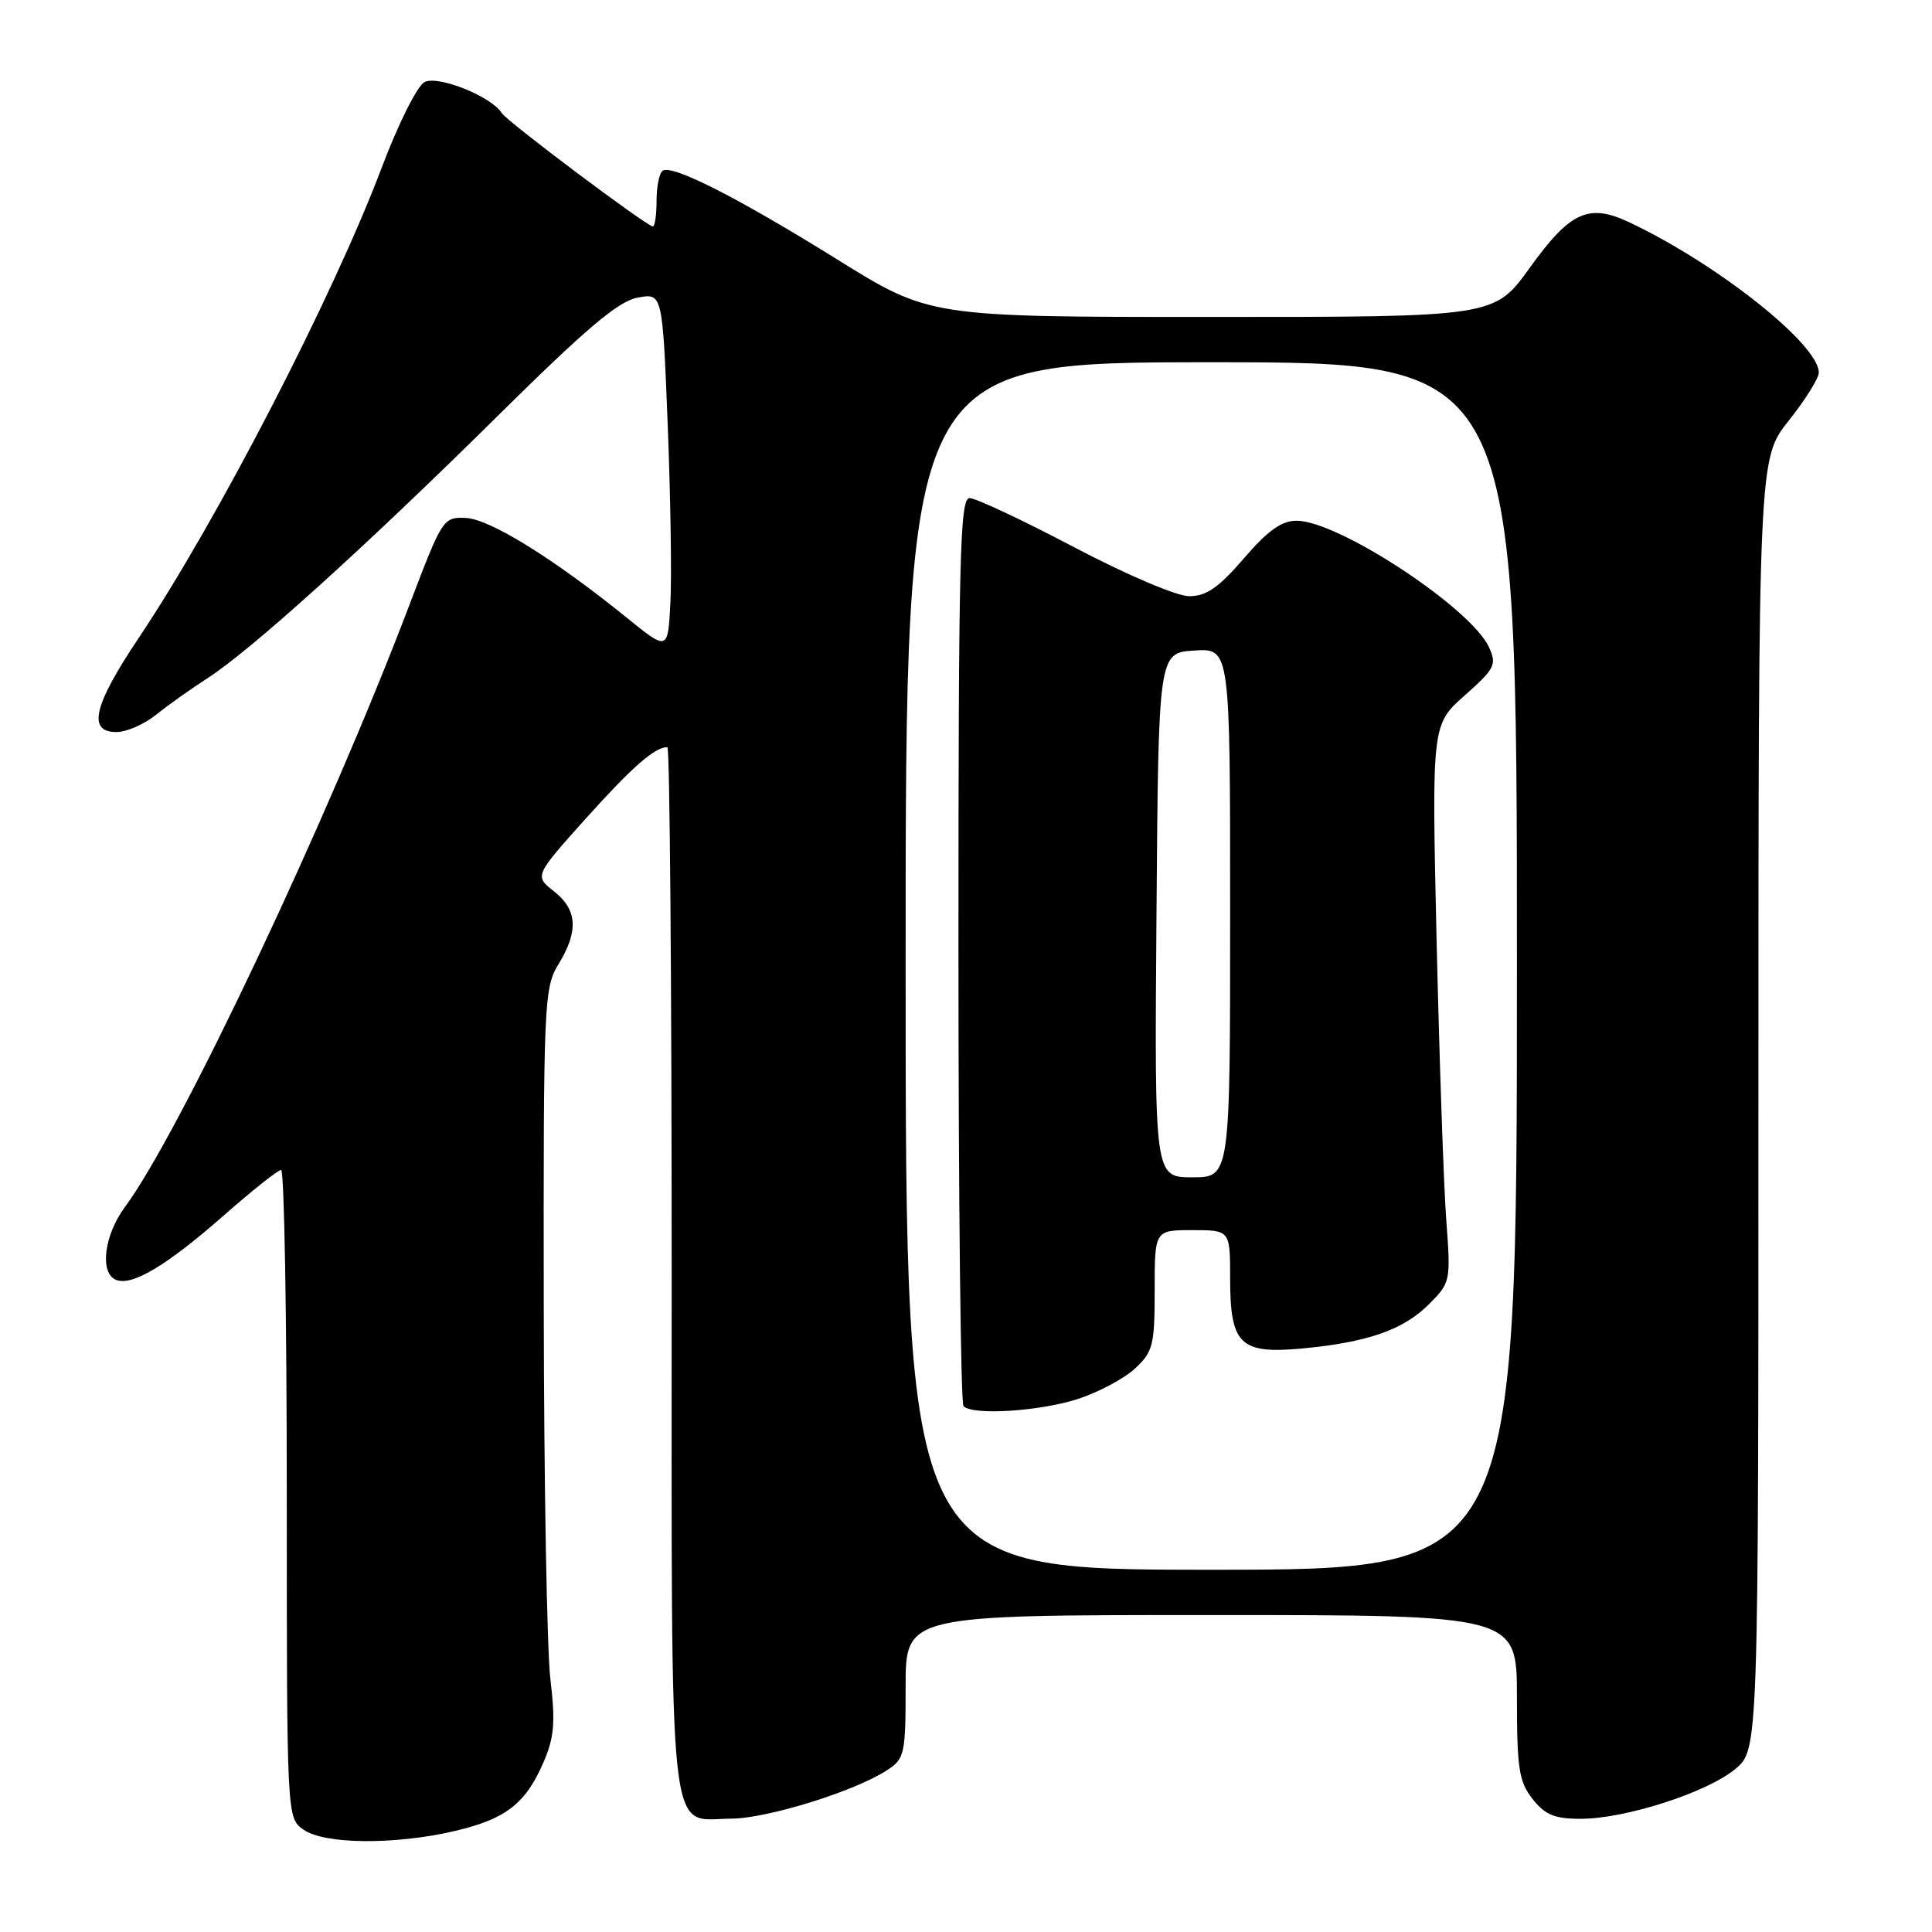 <?xml version="1.0" encoding="UTF-8" standalone="no"?>
<!DOCTYPE svg PUBLIC "-//W3C//DTD SVG 1.1//EN" "http://www.w3.org/Graphics/SVG/1.1/DTD/svg11.dtd" >
<svg xmlns="http://www.w3.org/2000/svg" xmlns:xlink="http://www.w3.org/1999/xlink" version="1.1" viewBox="0 0 256 256">
 <g >
 <path fill="currentColor"
d=" M 60.29 242.61 C 67.04 241.02 69.64 239.00 72.02 233.50 C 73.44 230.22 73.61 228.23 72.93 222.50 C 72.47 218.65 72.08 196.50 72.05 173.27 C 72.00 132.79 72.08 130.91 74.00 127.77 C 76.69 123.36 76.51 120.55 73.40 118.10 C 70.81 116.06 70.81 116.06 77.65 108.43 C 83.81 101.58 86.76 99.00 88.43 99.00 C 88.75 99.00 89.00 130.13 89.00 168.17 C 89.00 246.47 88.41 241.02 96.90 240.98 C 101.67 240.96 113.31 237.34 117.56 234.55 C 119.86 233.04 120.00 232.42 120.00 223.48 C 120.00 214.00 120.00 214.00 160.50 214.00 C 201.00 214.00 201.00 214.00 201.00 224.87 C 201.00 234.34 201.26 236.07 203.07 238.37 C 204.74 240.49 205.99 241.00 209.47 241.00 C 215.39 241.00 226.26 237.49 229.95 234.39 C 233.00 231.82 233.00 231.82 233.00 146.30 C 233.00 60.79 233.00 60.79 237.00 55.76 C 239.20 53.00 241.00 50.12 241.00 49.37 C 241.00 45.62 227.49 34.92 215.86 29.44 C 210.49 26.92 208.06 28.04 202.71 35.47 C 198.01 42.00 198.01 42.00 160.60 42.00 C 123.19 42.00 123.19 42.00 110.94 34.38 C 97.79 26.20 89.13 21.80 87.82 22.61 C 87.37 22.89 87.00 24.67 87.00 26.56 C 87.00 28.45 86.78 30.00 86.50 30.00 C 85.71 30.00 67.17 16.09 66.48 14.98 C 65.13 12.78 58.00 9.93 56.24 10.88 C 55.28 11.40 52.74 16.47 50.60 22.16 C 44.16 39.23 28.77 69.02 18.38 84.53 C 12.39 93.47 11.55 97.00 15.42 97.00 C 16.76 97.00 19.12 95.97 20.67 94.72 C 22.23 93.46 25.30 91.28 27.50 89.86 C 33.23 86.18 48.53 72.35 66.03 55.03 C 77.65 43.54 81.94 39.91 84.47 39.44 C 87.78 38.82 87.78 38.82 88.47 56.16 C 88.85 65.70 89.02 76.37 88.83 79.88 C 88.50 86.27 88.50 86.27 83.00 81.81 C 73.39 74.03 64.91 68.78 61.73 68.63 C 58.74 68.50 58.60 68.71 54.31 80.00 C 43.47 108.55 23.86 150.07 16.55 159.94 C 13.77 163.70 13.17 168.75 15.41 169.60 C 17.54 170.42 22.13 167.67 29.68 161.03 C 33.43 157.73 36.84 155.03 37.25 155.02 C 37.66 155.01 38.00 174.32 38.00 197.94 C 38.00 240.89 38.00 240.89 40.22 242.44 C 43.01 244.40 52.36 244.47 60.29 242.61 Z  M 120.00 128.00 C 120.00 48.00 120.00 48.00 160.50 48.00 C 201.00 48.00 201.00 48.00 201.00 128.00 C 201.00 208.00 201.00 208.00 160.50 208.00 C 120.00 208.00 120.00 208.00 120.00 128.00 Z  M 142.77 185.39 C 145.52 184.50 148.94 182.68 150.38 181.35 C 152.78 179.12 153.00 178.26 153.00 170.96 C 153.00 163.00 153.00 163.00 158.00 163.00 C 163.00 163.00 163.00 163.00 163.00 169.43 C 163.00 178.14 164.32 179.43 172.44 178.69 C 181.14 177.89 185.92 176.23 189.30 172.86 C 192.22 169.94 192.24 169.80 191.64 161.70 C 191.30 157.19 190.73 140.57 190.36 124.76 C 189.71 96.03 189.71 96.03 194.08 92.15 C 198.09 88.59 198.35 88.07 197.30 85.76 C 194.93 80.57 177.34 69.00 171.81 69.00 C 169.81 69.00 167.99 70.30 164.81 74.00 C 161.47 77.87 159.84 79.00 157.58 79.00 C 155.93 79.00 149.33 76.19 142.31 72.50 C 135.52 68.93 129.30 66.00 128.48 66.00 C 127.19 66.00 127.00 73.66 127.00 125.83 C 127.00 158.74 127.30 185.97 127.67 186.33 C 128.90 187.57 137.73 187.01 142.77 185.39 Z  M 153.24 121.25 C 153.50 86.50 153.50 86.50 158.25 86.20 C 163.00 85.89 163.00 85.89 163.00 120.95 C 163.00 156.00 163.00 156.00 157.99 156.00 C 152.97 156.00 152.97 156.00 153.24 121.25 Z "/>
</g>
</svg>